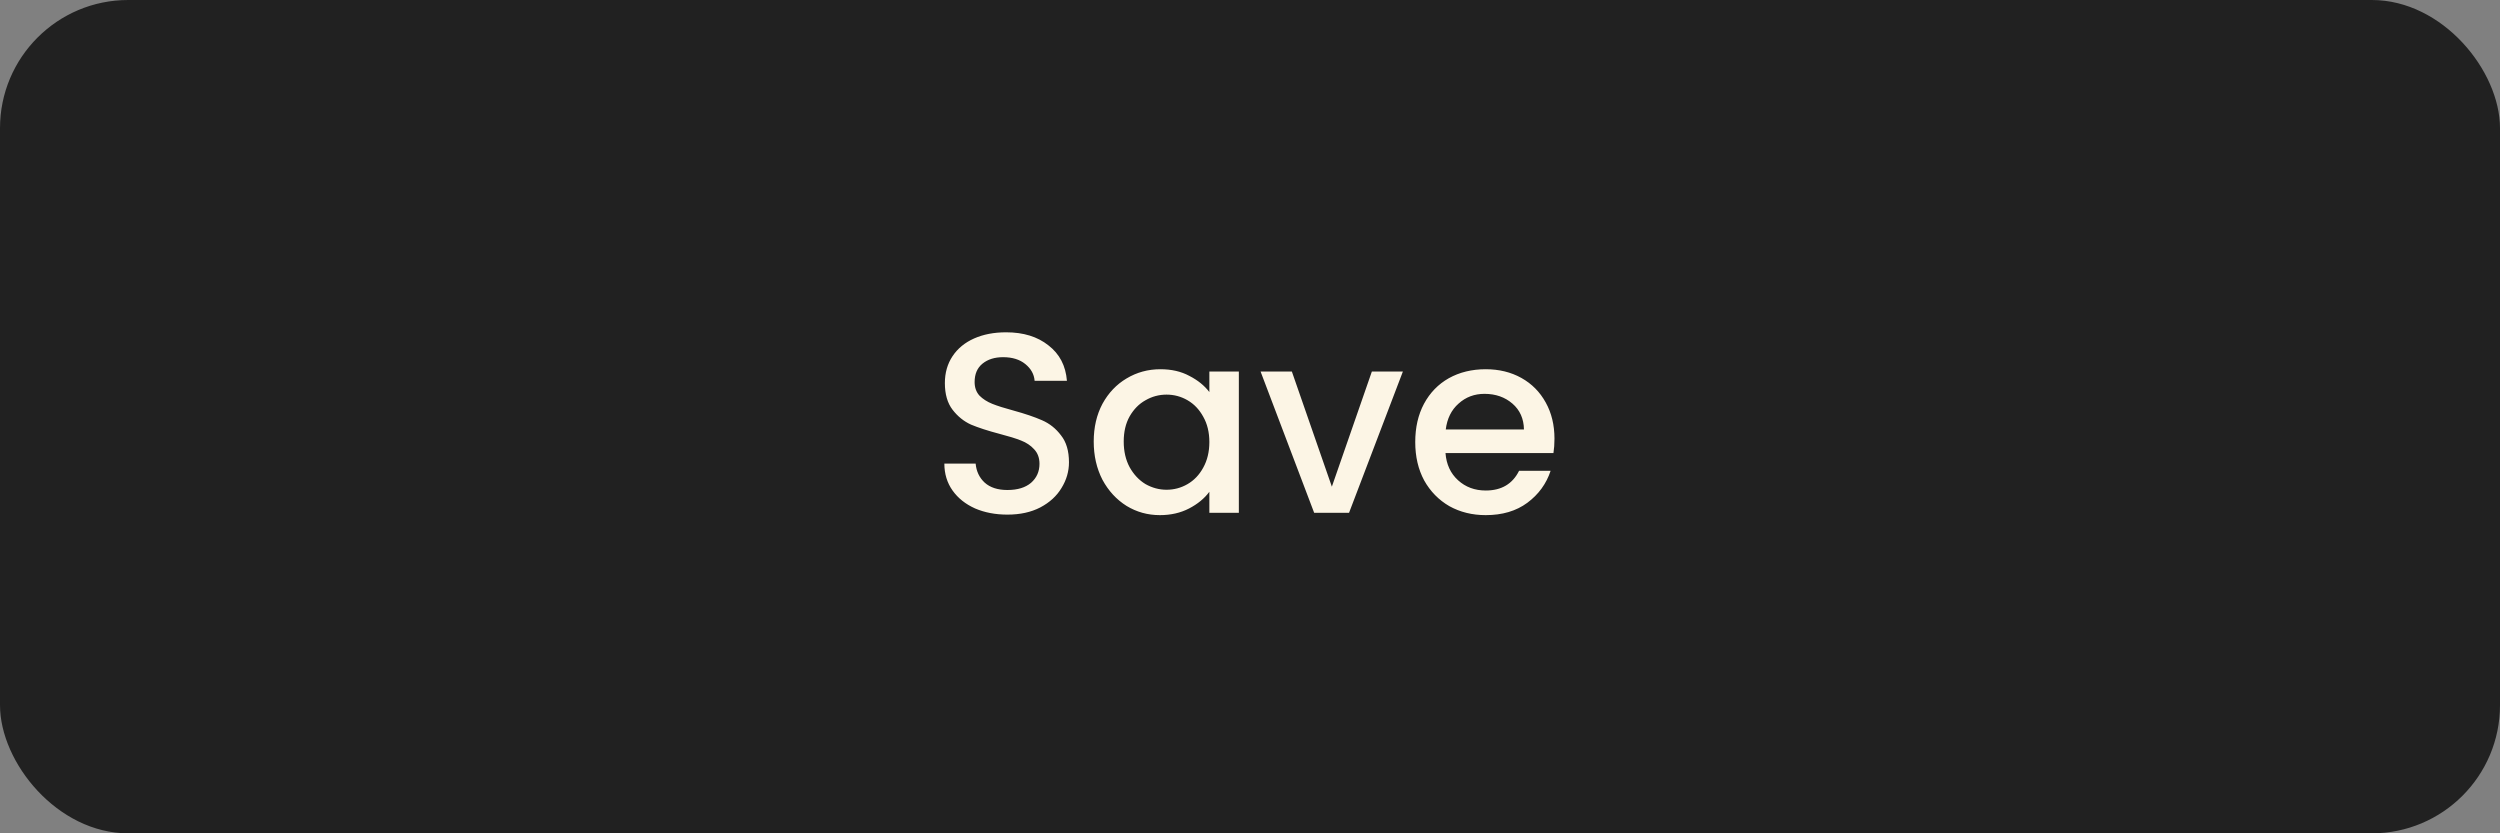 <svg width="156" height="52" viewBox="0 0 156 52" fill="none" xmlns="http://www.w3.org/2000/svg">
<rect x="0" y="0" width="156" height="52" fill="#808080" stroke="none"/>
<rect width="156" height="52" rx="8" fill="#212121"/>
<path d="M62.864 32.112C62.117 32.112 61.445 31.984 60.848 31.728C60.251 31.461 59.781 31.088 59.44 30.608C59.099 30.128 58.928 29.568 58.928 28.928H60.88C60.923 29.408 61.109 29.803 61.44 30.112C61.781 30.421 62.256 30.576 62.864 30.576C63.493 30.576 63.984 30.427 64.336 30.128C64.688 29.819 64.864 29.424 64.864 28.944C64.864 28.571 64.752 28.267 64.528 28.032C64.315 27.797 64.043 27.616 63.712 27.488C63.392 27.36 62.944 27.221 62.368 27.072C61.643 26.88 61.051 26.688 60.592 26.496C60.144 26.293 59.76 25.984 59.44 25.568C59.12 25.152 58.96 24.597 58.96 23.904C58.96 23.264 59.12 22.704 59.44 22.224C59.76 21.744 60.208 21.376 60.784 21.12C61.36 20.864 62.027 20.736 62.784 20.736C63.861 20.736 64.741 21.008 65.424 21.552C66.117 22.085 66.501 22.821 66.576 23.76H64.56C64.528 23.355 64.336 23.008 63.984 22.72C63.632 22.432 63.168 22.288 62.592 22.288C62.069 22.288 61.643 22.421 61.312 22.688C60.981 22.955 60.816 23.339 60.816 23.84C60.816 24.181 60.917 24.464 61.12 24.688C61.333 24.901 61.6 25.072 61.92 25.2C62.24 25.328 62.677 25.467 63.232 25.616C63.968 25.819 64.565 26.021 65.024 26.224C65.493 26.427 65.888 26.741 66.208 27.168C66.539 27.584 66.704 28.144 66.704 28.848C66.704 29.413 66.549 29.947 66.24 30.448C65.941 30.949 65.499 31.355 64.912 31.664C64.336 31.963 63.653 32.112 62.864 32.112ZM68.248 27.552C68.248 26.667 68.43 25.883 68.792 25.2C69.166 24.517 69.667 23.989 70.296 23.616C70.936 23.232 71.64 23.04 72.408 23.04C73.102 23.04 73.704 23.179 74.216 23.456C74.739 23.723 75.155 24.059 75.464 24.464V23.184H77.304V32H75.464V30.688C75.155 31.104 74.734 31.451 74.2 31.728C73.667 32.005 73.059 32.144 72.376 32.144C71.619 32.144 70.926 31.952 70.296 31.568C69.667 31.173 69.166 30.629 68.792 29.936C68.43 29.232 68.248 28.437 68.248 27.552ZM75.464 27.584C75.464 26.976 75.336 26.448 75.08 26C74.835 25.552 74.51 25.211 74.104 24.976C73.699 24.741 73.262 24.624 72.792 24.624C72.323 24.624 71.886 24.741 71.48 24.976C71.075 25.2 70.744 25.536 70.488 25.984C70.243 26.421 70.12 26.944 70.12 27.552C70.12 28.16 70.243 28.693 70.488 29.152C70.744 29.611 71.075 29.963 71.48 30.208C71.896 30.443 72.334 30.56 72.792 30.56C73.262 30.56 73.699 30.443 74.104 30.208C74.51 29.973 74.835 29.632 75.08 29.184C75.336 28.725 75.464 28.192 75.464 27.584ZM83.108 30.368L85.604 23.184H87.54L84.18 32H82.004L78.66 23.184H80.612L83.108 30.368ZM96.999 27.376C96.999 27.707 96.977 28.005 96.935 28.272H90.199C90.252 28.976 90.513 29.541 90.983 29.968C91.452 30.395 92.028 30.608 92.711 30.608C93.692 30.608 94.385 30.197 94.791 29.376H96.759C96.492 30.187 96.007 30.853 95.303 31.376C94.609 31.888 93.745 32.144 92.711 32.144C91.868 32.144 91.111 31.957 90.439 31.584C89.777 31.2 89.255 30.667 88.871 29.984C88.497 29.291 88.311 28.491 88.311 27.584C88.311 26.677 88.492 25.883 88.855 25.2C89.228 24.507 89.745 23.973 90.407 23.6C91.079 23.227 91.847 23.04 92.711 23.04C93.543 23.04 94.284 23.221 94.935 23.584C95.585 23.947 96.092 24.459 96.455 25.12C96.817 25.771 96.999 26.523 96.999 27.376ZM95.095 26.8C95.084 26.128 94.844 25.589 94.375 25.184C93.905 24.779 93.324 24.576 92.631 24.576C92.001 24.576 91.463 24.779 91.015 25.184C90.567 25.579 90.3 26.117 90.215 26.8H95.095Z" fill="#FCF5E5"/>
</svg>
